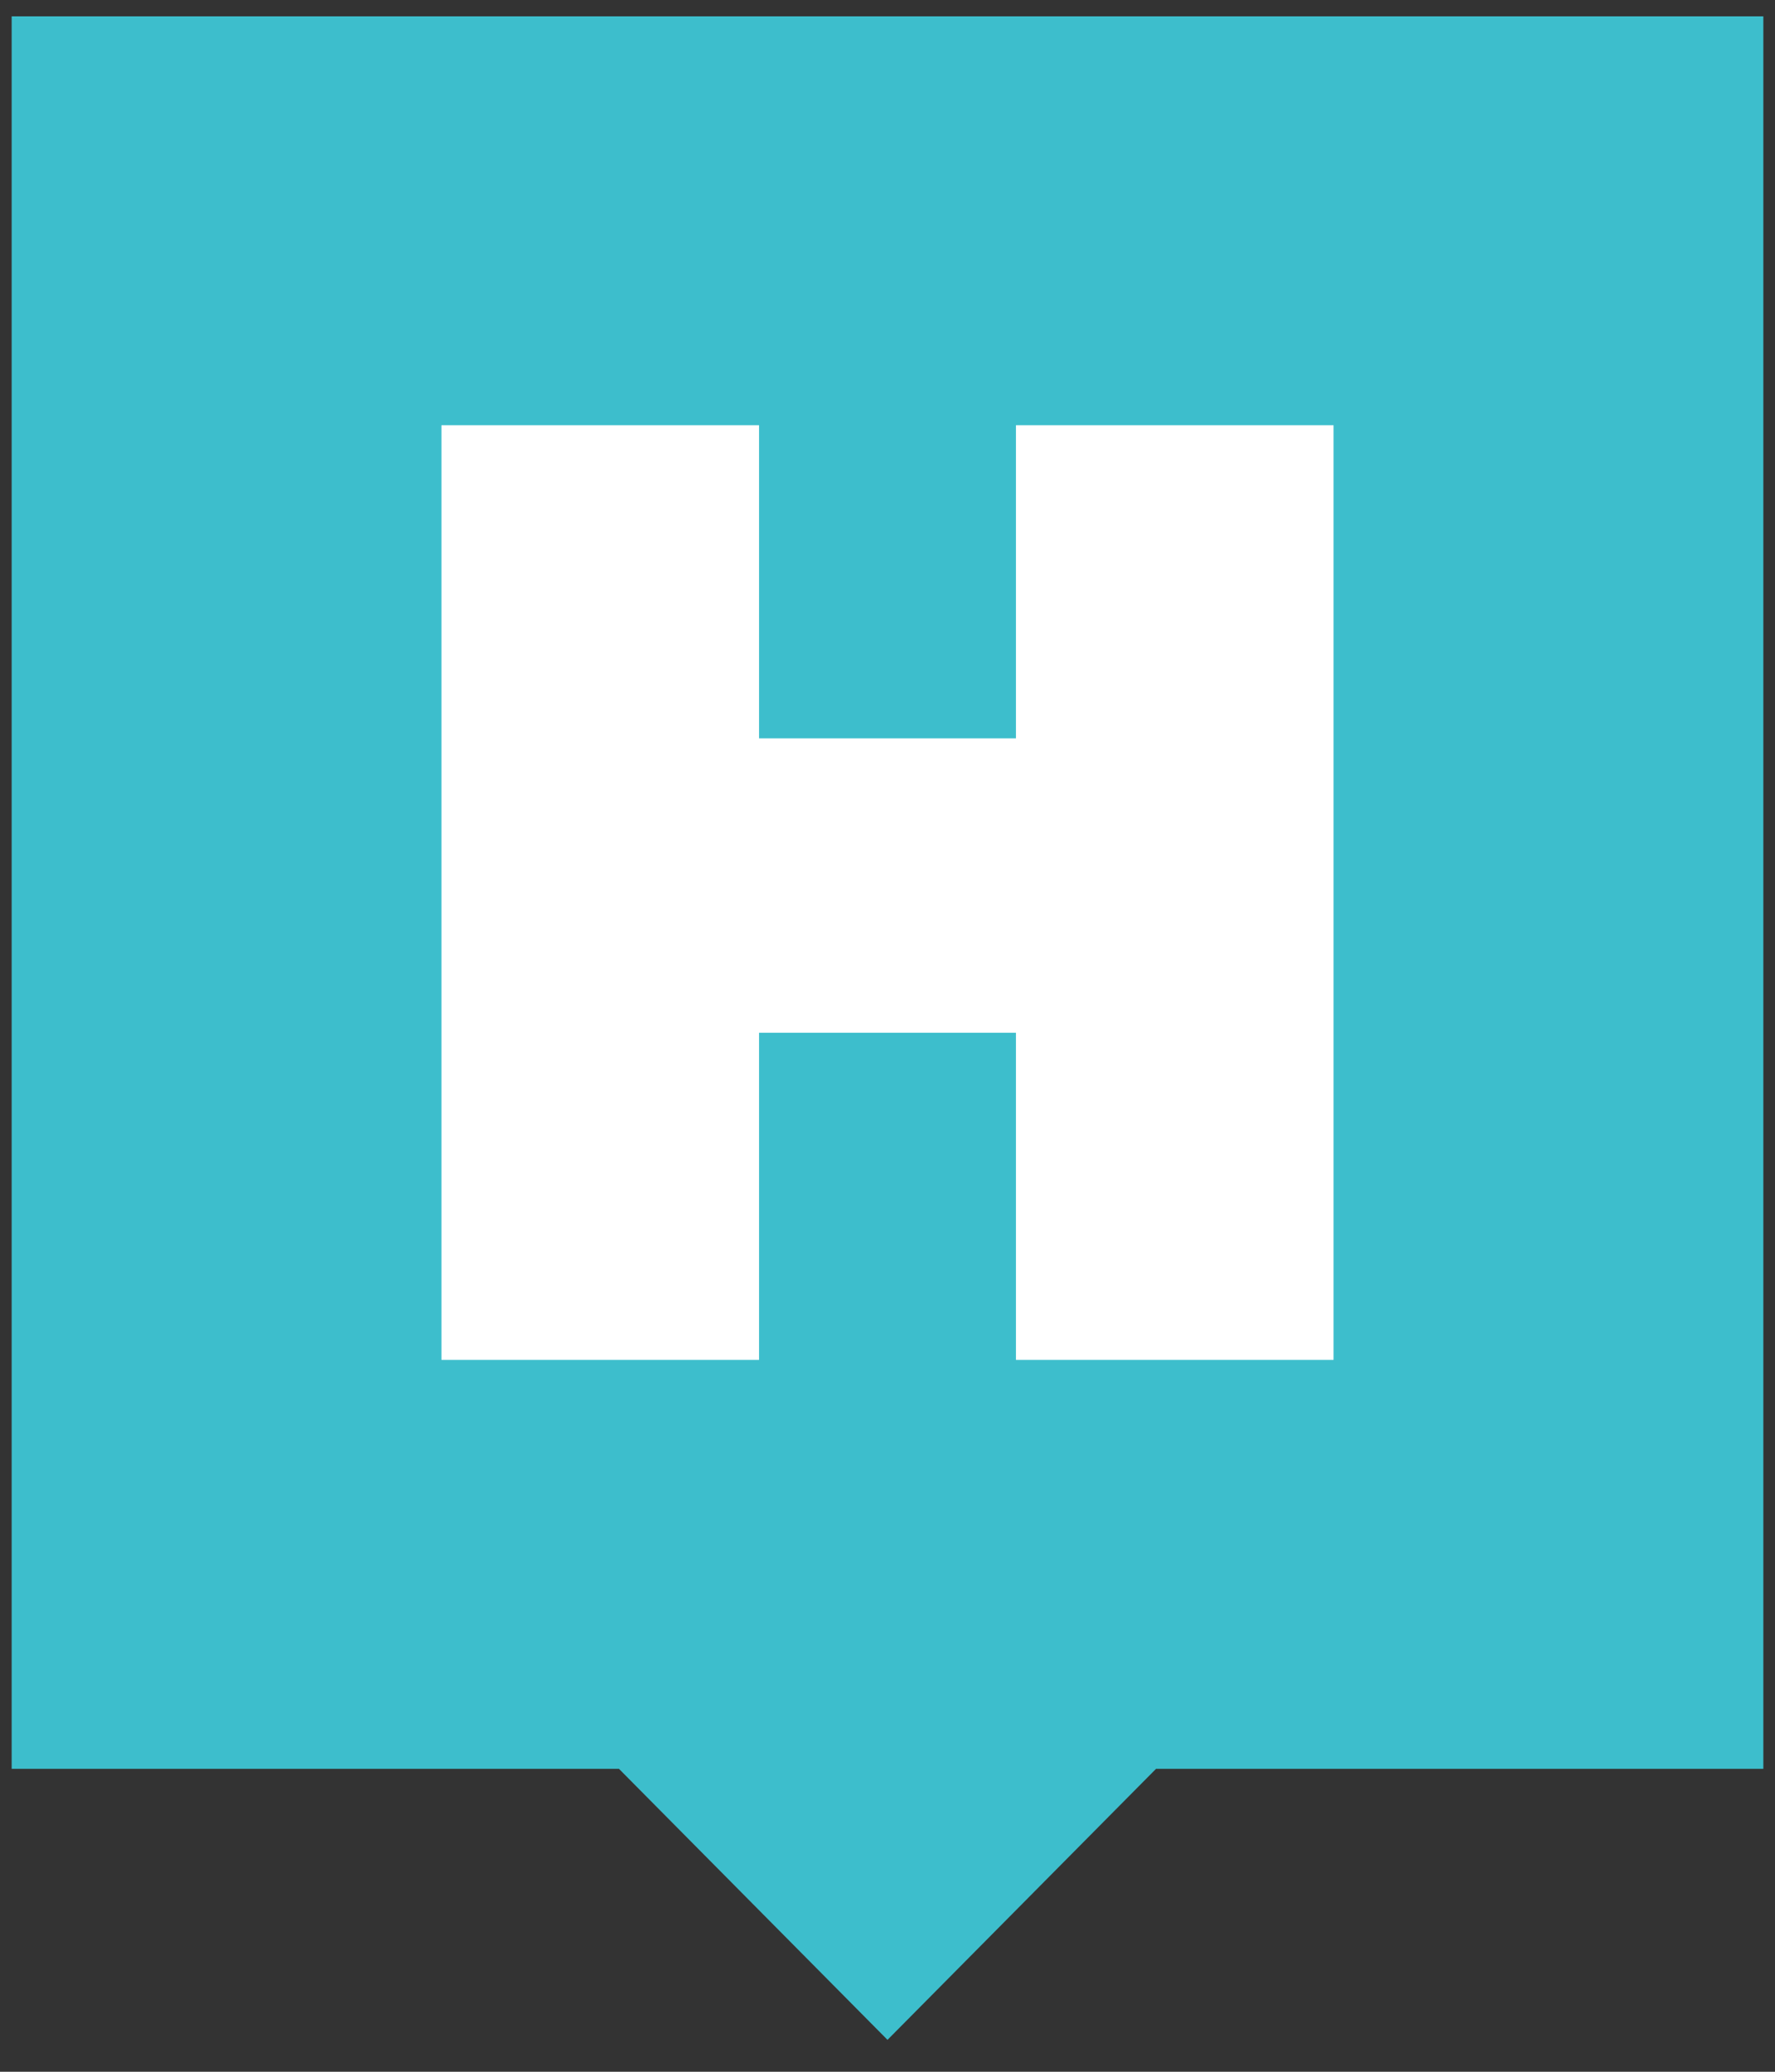 <?xml version="1.0" encoding="UTF-8" standalone="no"?><!DOCTYPE svg PUBLIC "-//W3C//DTD SVG 1.1//EN" "http://www.w3.org/Graphics/SVG/1.1/DTD/svg11.dtd"><svg width="30px" height="35px" version="1.1" xmlns="http://www.w3.org/2000/svg" xmlns:xlink="http://www.w3.org/1999/xlink" xml:space="preserve" xmlns:serif="http://www.serif.com/" style="fill-rule:evenodd;clip-rule:evenodd;stroke-linejoin:round;stroke-miterlimit:2;"><rect width="100%" height="100%" fill="#333333" stroke="none"/><g id="event"><path id="Shape" d="M29.803,0.276l-29.606,0l0,29.606l10.264,0l4.539,4.579l4.539,-4.579l10.264,0l0,-29.606Z" style="fill:#3dbecc;fill-rule:nonzero;"/><path id="Shape1" serif:id="Shape" d="M7.461,7.184l5.368,0l0,5.29l4.342,0l0,-5.29l5.368,0l0,15.79l-5.368,0l0,-5.527l-4.342,0l0,5.527l-5.368,0l0,-15.79Z" style="fill:#fff;fill-rule:nonzero;"/></g></svg>